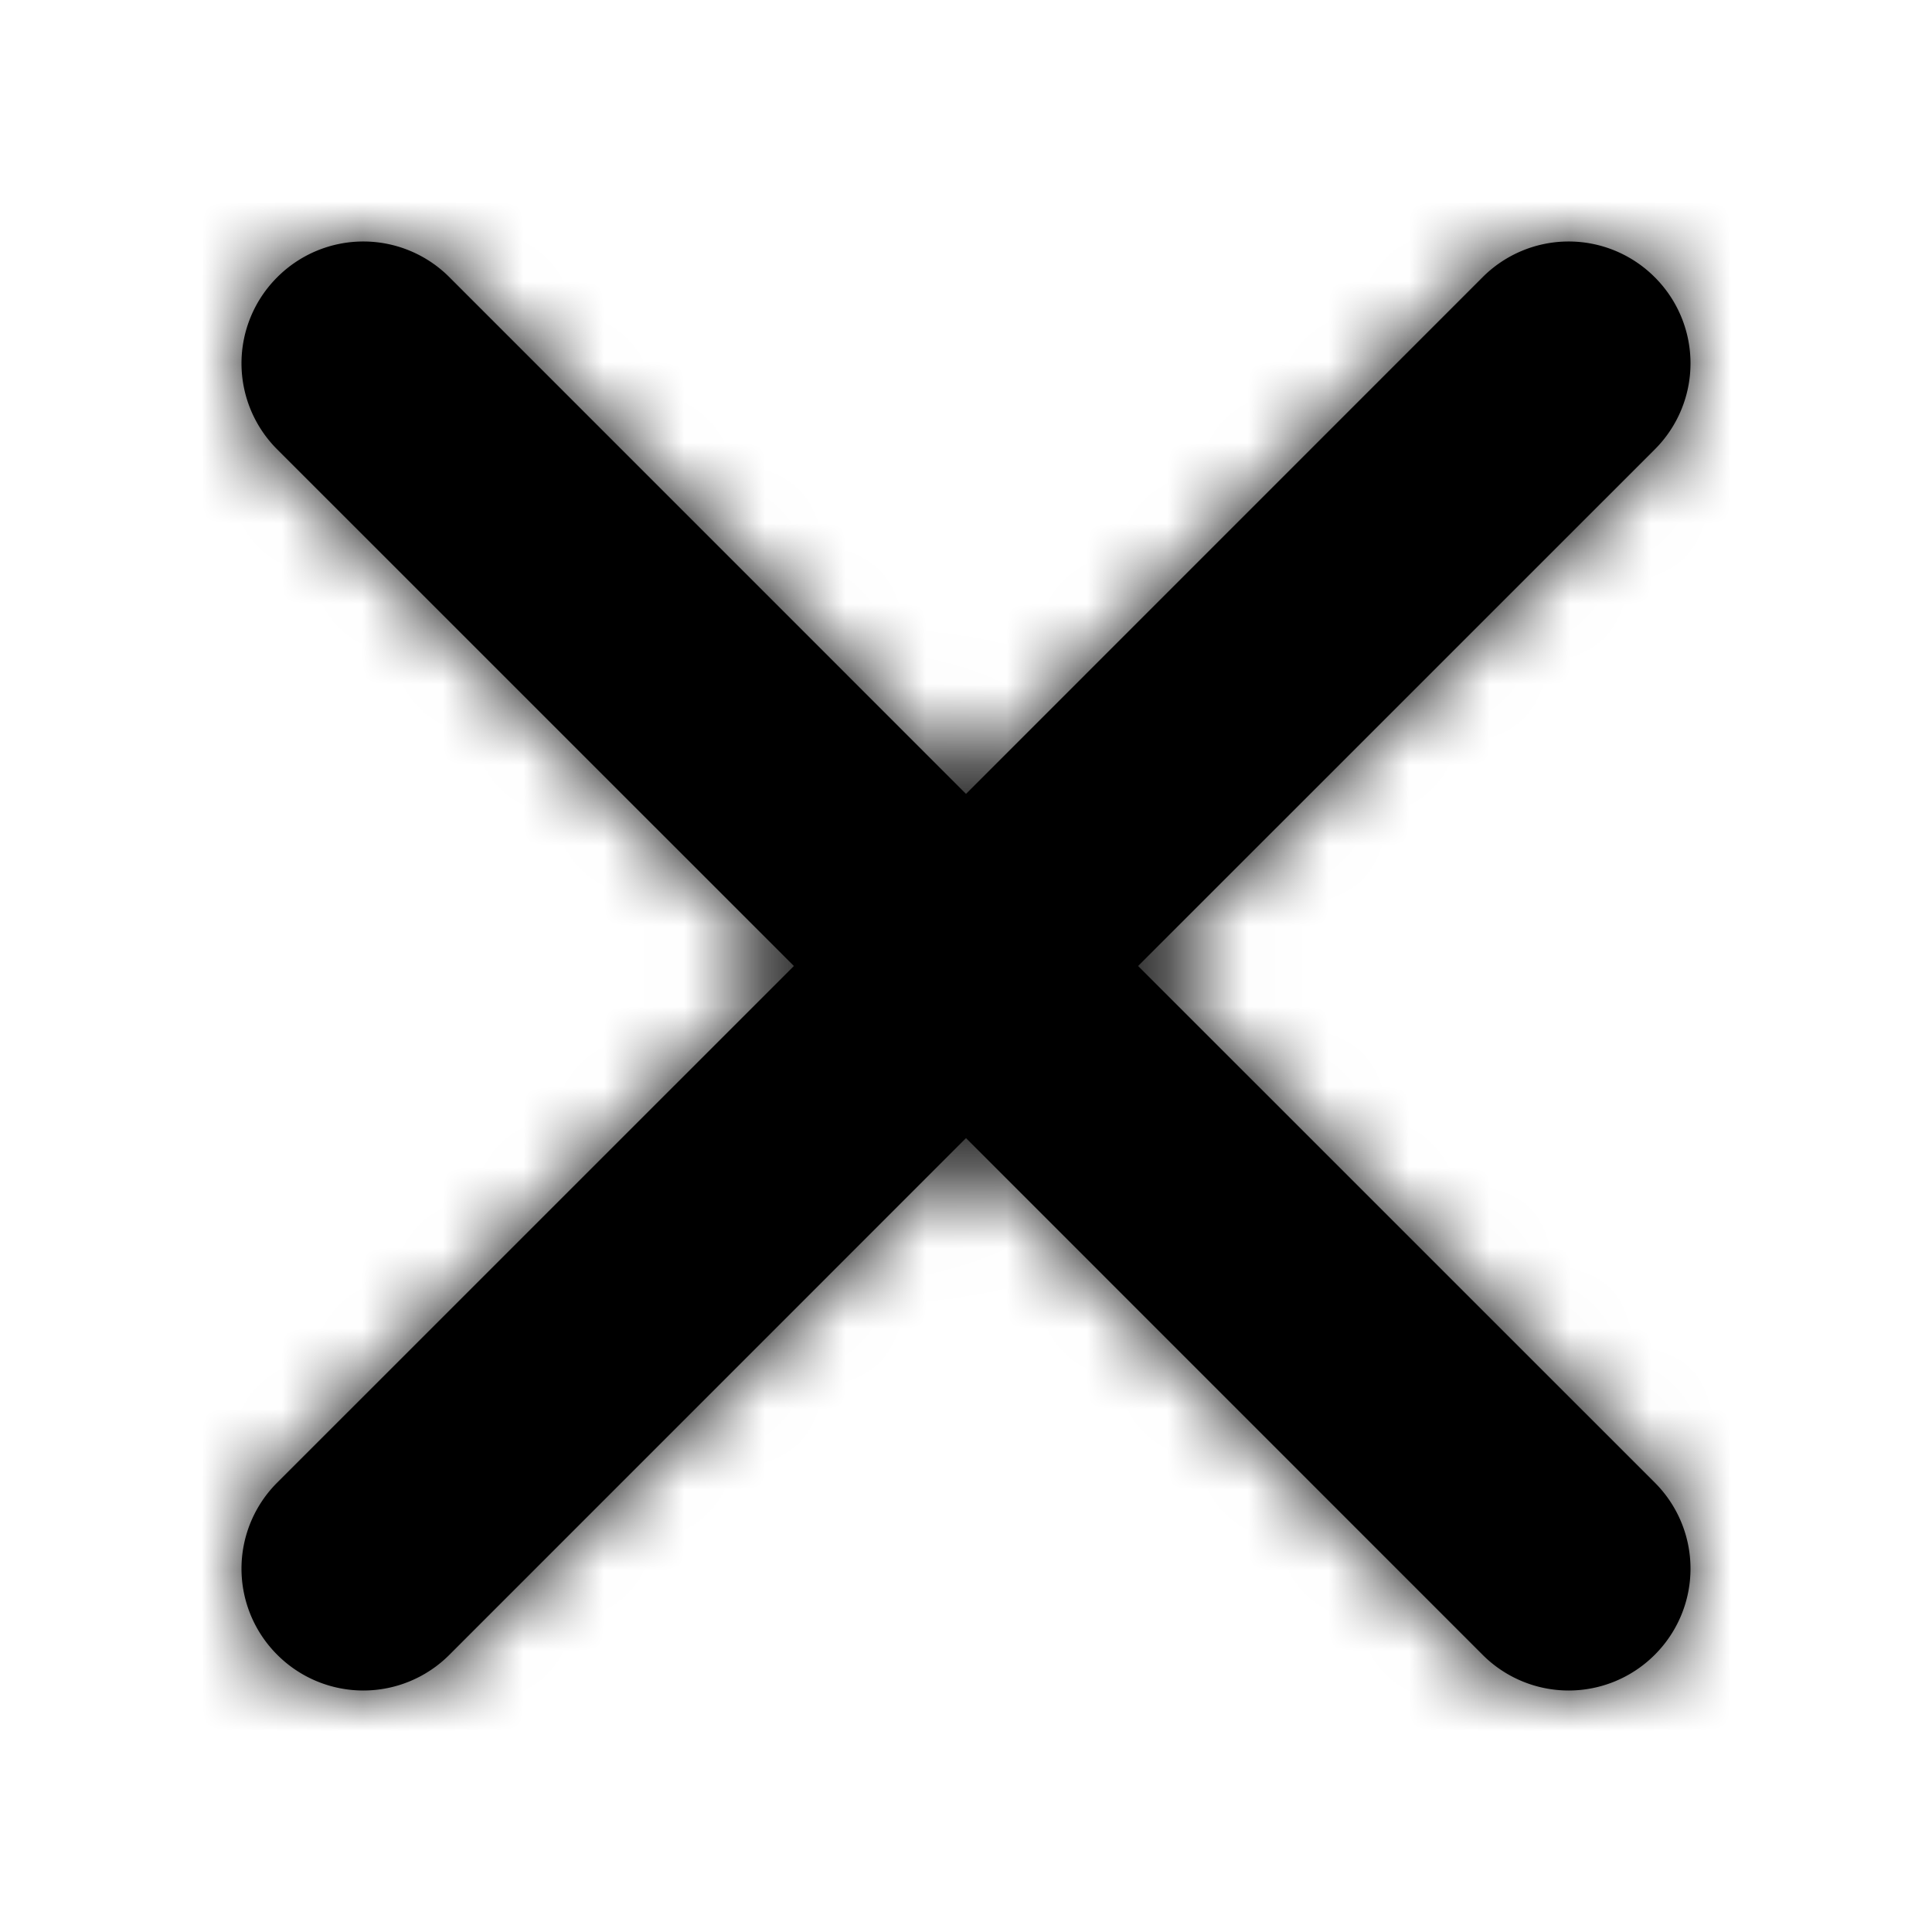 <svg viewBox="0 0 24 24" xmlns="http://www.w3.org/2000/svg" xmlns:xlink="http://www.w3.org/1999/xlink">
    <title>
        Close
    </title>
    <defs>
        <path class="Close-X_svg__path-01" d="M9 6.862L15.416.445a1.51 1.51 0 0 1 2.14-.001 1.51 1.51 0 0 1-.001 2.14L11.138 9l6.417 6.416a1.51 1.51 0 0 1 .001 2.14 1.51 1.51 0 0 1-2.14-.001L9 11.138l-6.416 6.417a1.51 1.51 0 0 1-2.14.001 1.51 1.51 0 0 1 .001-2.14L6.862 9 .445 2.584A1.51 1.51 0 0 1 .444.444a1.51 1.51 0 0 1 2.14.001L9 6.862z" id="Close-X_svg__a"/>
    </defs>
    <g transform="translate(3 3)" fill-rule="evenodd">
        <mask id="Close-X_svg__b">
            <use xlink:href="#Close-X_svg__a"/>
        </mask>
        <use xlink:href="#Close-X_svg__a"/>
        <g mask="url(#Close-X_svg__b)">
            <rect width="24" height="24" transform="translate(-3 -3)"/>
        </g>
    </g>
</svg>
